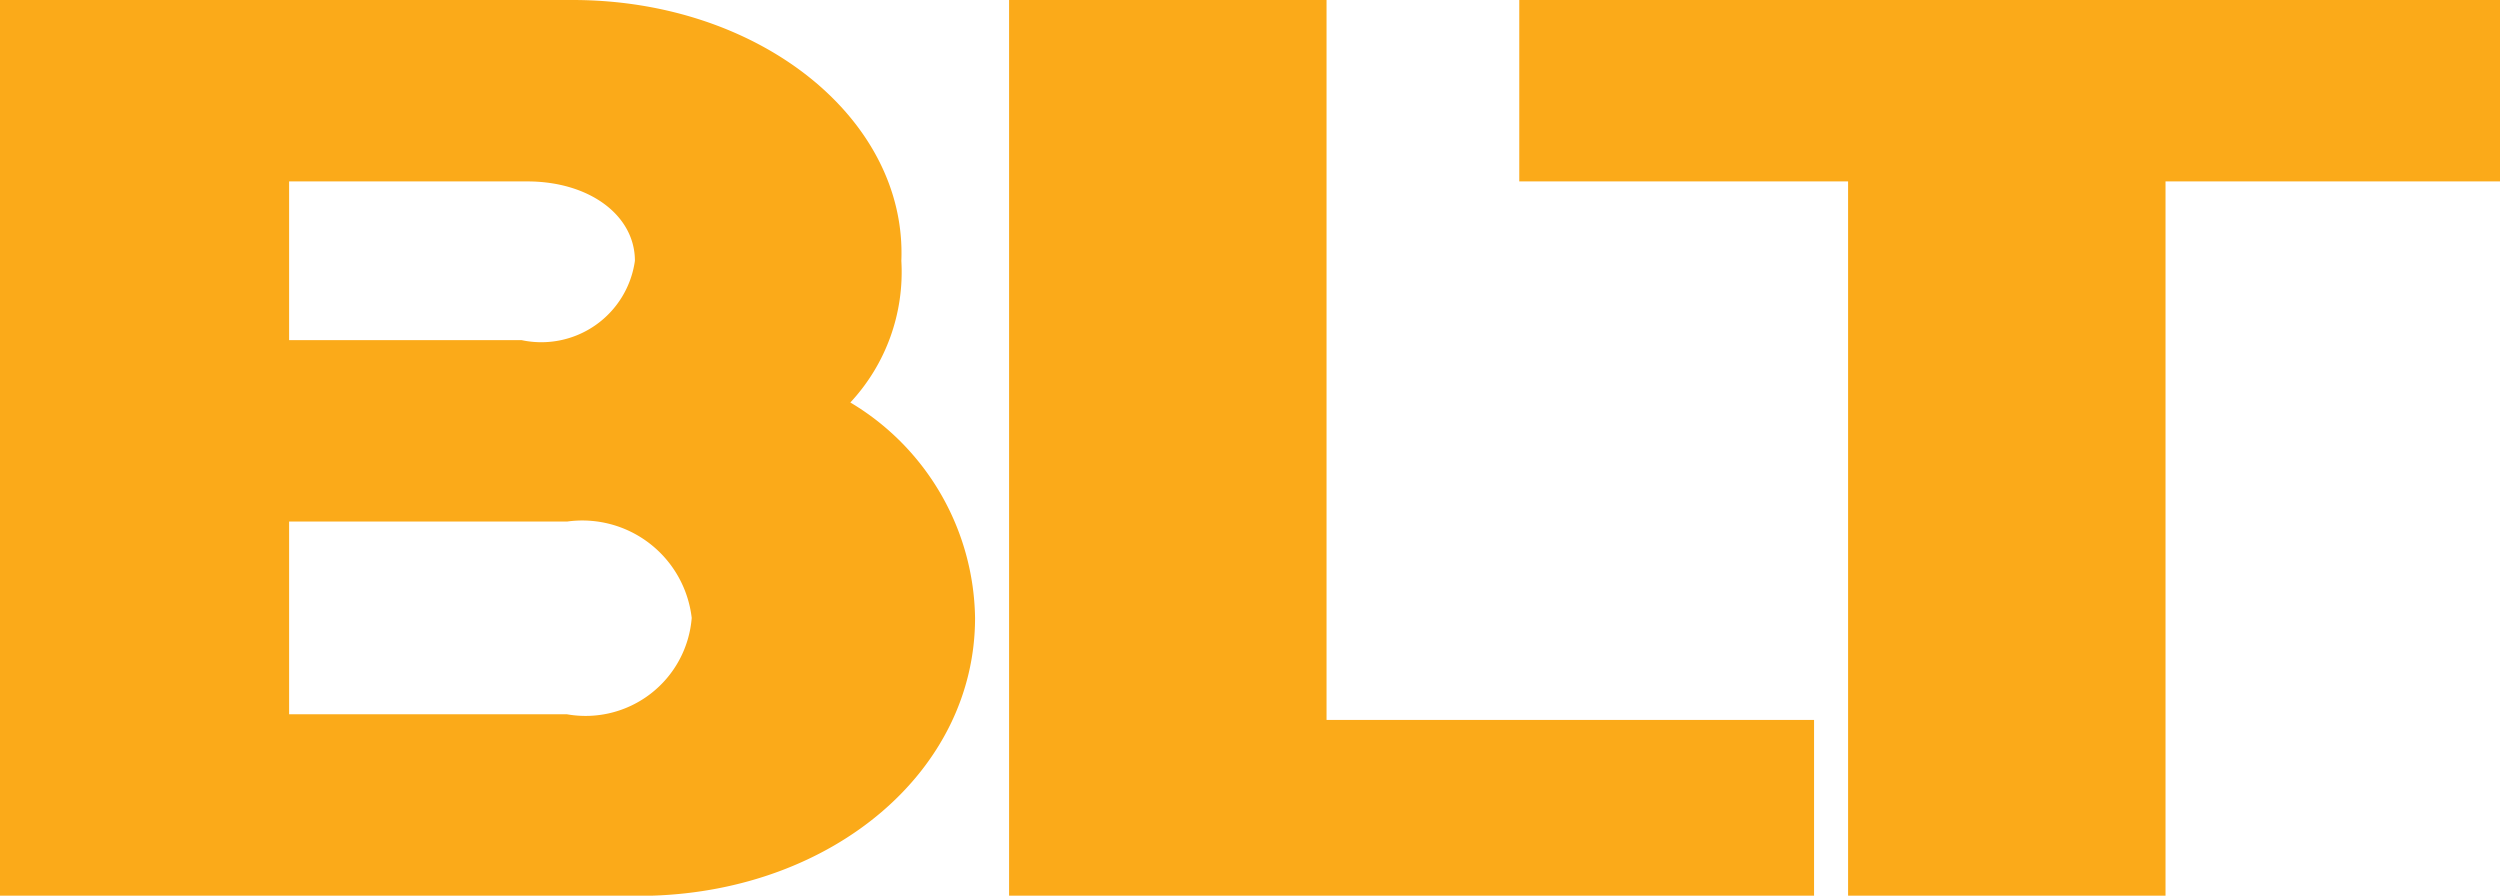 <svg id="BLT_Logo_White" xmlns="http://www.w3.org/2000/svg" width="93.915" height="33.647" viewBox="0 0 93.915 33.647">
  <defs>
    <style>
      .cls-1 {
        fill: #fbaa19;
      }
    </style>
  </defs>
  <g id="Front" transform="translate(0 0)">
    <g id="Layer_23_copy">
      <path id="Path_9468" data-name="Path 9468" class="cls-1" d="M63.642,0H26.8V6.815H39.152V33.647H51.077V6.815H63.642Z" transform="translate(30.273 0)"/>
      <path id="Path_9469" data-name="Path 9469" class="cls-1" d="M48.04,27.046H29.726V0H17.8V33.647H48.04Z" transform="translate(20.107 0)"/>
      <path id="Path_9470" data-name="Path 9470" class="cls-1" d="M36.629,23.212a9.578,9.578,0,0,0-4.685-8.092A7.188,7.188,0,0,0,33.86,9.8C34.073,4.472,28.536,0,21.509,0H0V33.647H24.49C31.3,33.435,36.629,28.962,36.629,23.212ZM19.592,12.778H10.861V6.815h8.944c2.343,0,4.046,1.278,4.046,2.981a3.549,3.549,0,0,1-4.259,2.981Zm-8.731,6.815H21.3a4.138,4.138,0,0,1,4.685,3.62h0a4,4,0,0,1-4.685,3.62H10.861Z" transform="translate(0 0)"/>
    </g>
  </g>
</svg>
